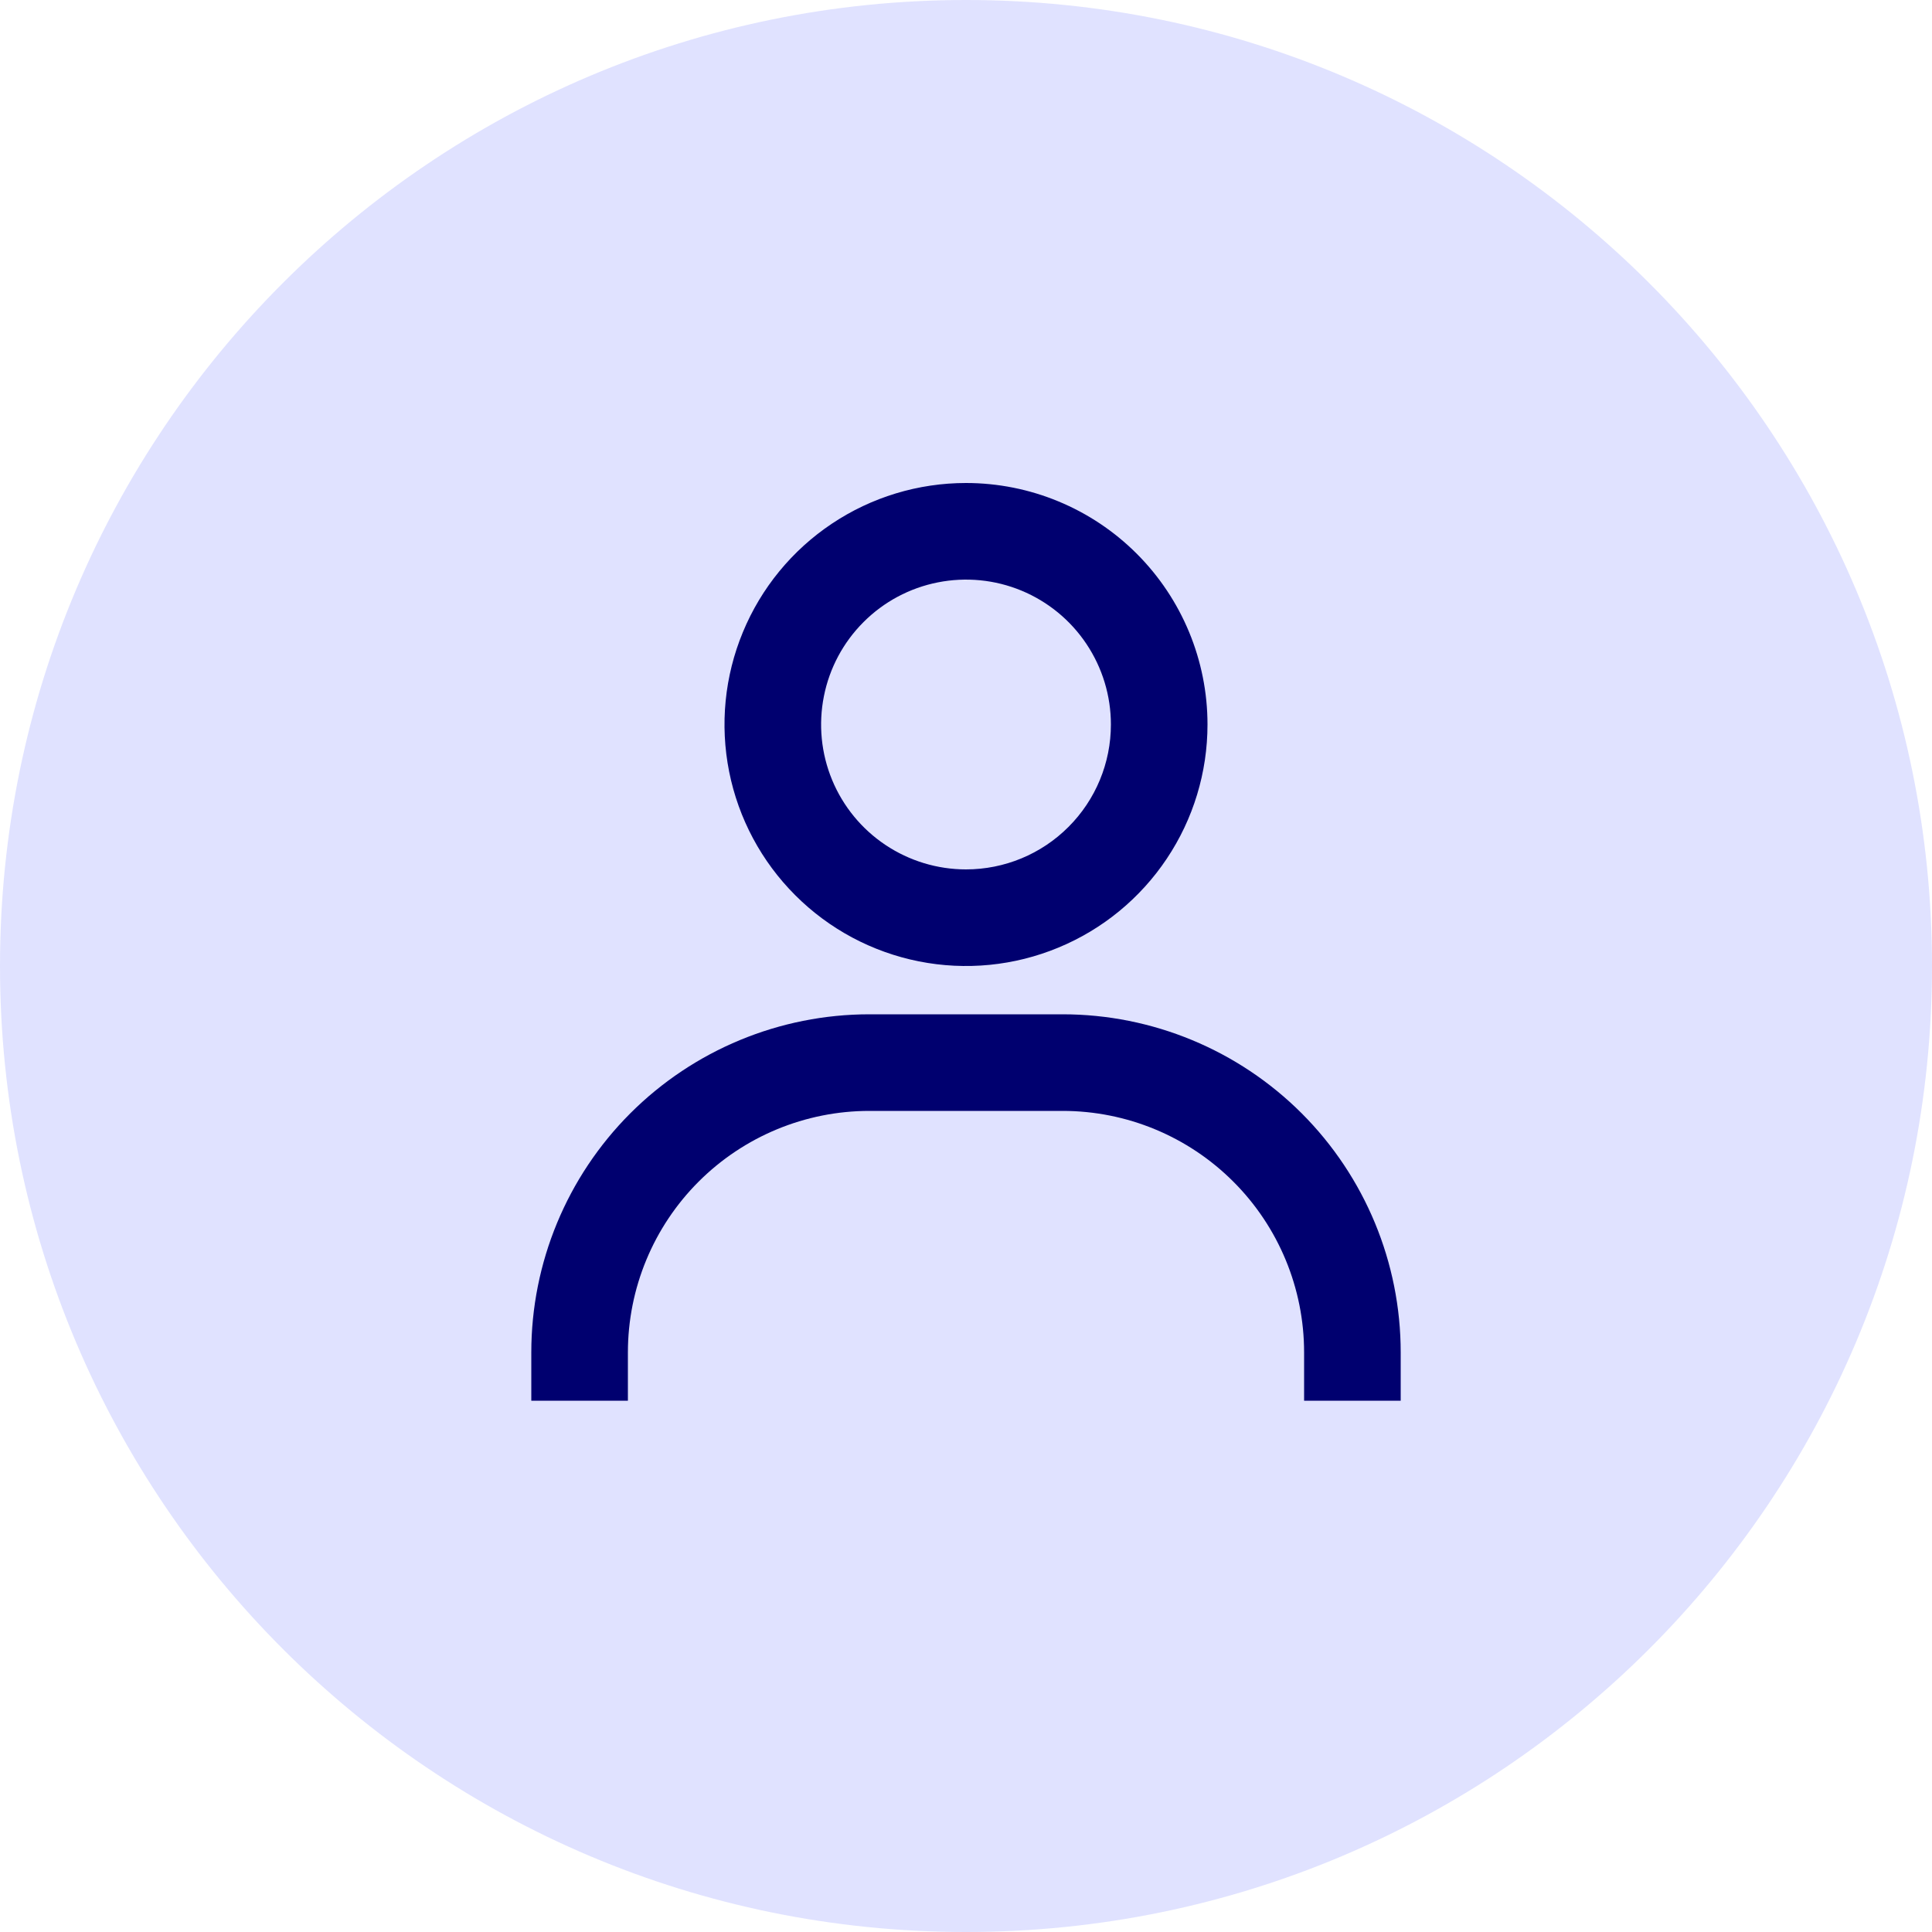 <svg width="40" height="40" viewBox="0 0 40 40" fill="none" xmlns="http://www.w3.org/2000/svg">
<path d="M0 20C0 8.954 8.954 0 20 0V0C31.046 0 40 8.954 40 20V20C40 31.046 31.046 40 20 40V40C8.954 40 0 31.046 0 20V20Z" fill="#343DFF" fill-opacity="0.15"/>
<path d="M20 10C19.011 10 18.044 10.293 17.222 10.843C16.4 11.392 15.759 12.173 15.381 13.087C15.002 14 14.903 15.005 15.096 15.976C15.289 16.945 15.765 17.836 16.465 18.535C17.164 19.235 18.055 19.711 19.024 19.904C19.994 20.097 21 19.998 21.913 19.619C22.827 19.241 23.608 18.6 24.157 17.778C24.707 16.956 25 15.989 25 15C25 13.674 24.473 12.402 23.535 11.464C22.598 10.527 21.326 10 20 10V10ZM20 18C19.407 18 18.827 17.824 18.333 17.494C17.84 17.165 17.455 16.696 17.228 16.148C17.001 15.6 16.942 14.997 17.058 14.415C17.173 13.833 17.459 13.298 17.879 12.879C18.298 12.459 18.833 12.173 19.415 12.058C19.997 11.942 20.6 12.001 21.148 12.228C21.696 12.455 22.165 12.84 22.494 13.333C22.824 13.827 23 14.407 23 15C23 15.796 22.684 16.559 22.121 17.121C21.559 17.684 20.796 18 20 18V18ZM29 29V28C29 26.143 28.262 24.363 26.95 23.05C25.637 21.738 23.857 21 22 21H18C16.143 21 14.363 21.738 13.05 23.05C11.738 24.363 11 26.143 11 28V29H13V28C13 26.674 13.527 25.402 14.464 24.465C15.402 23.527 16.674 23 18 23H22C23.326 23 24.598 23.527 25.535 24.465C26.473 25.402 27 26.674 27 28V29H29Z" fill="#00006F"/>
</svg>
